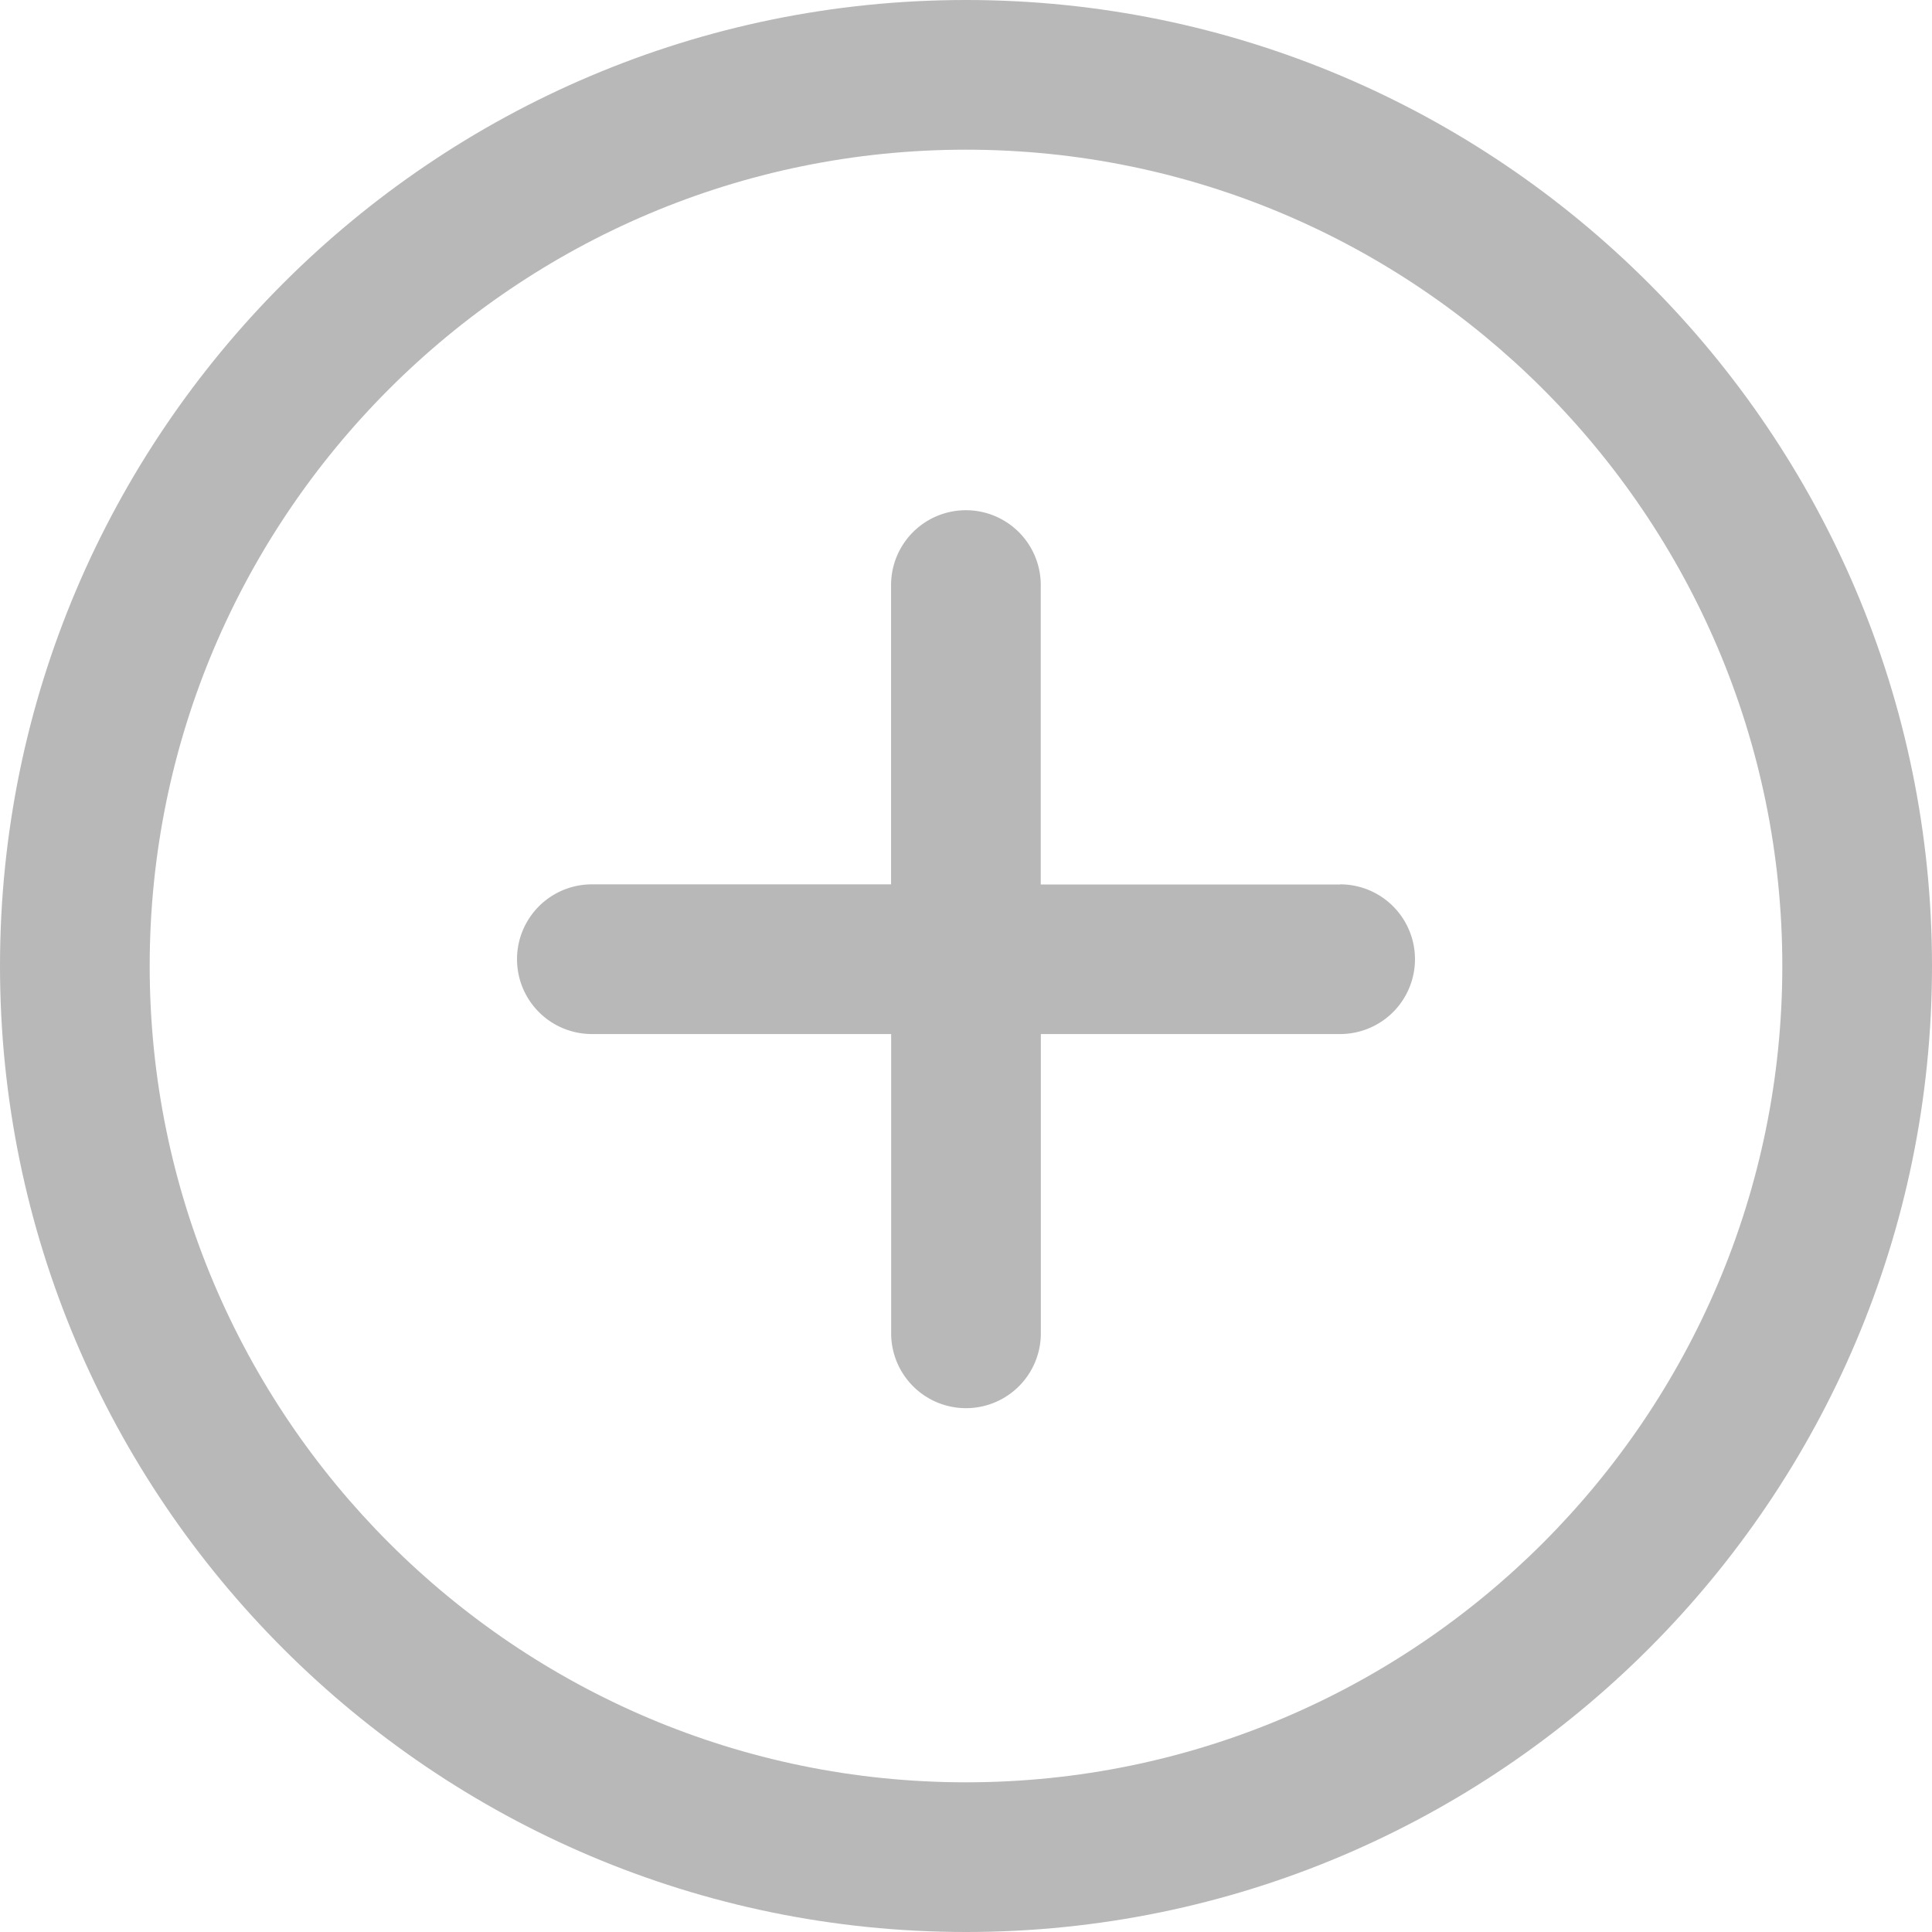 <svg fill='none' xmlns='http://www.w3.org/2000/svg' viewBox='0 0 23 23'><path d='M11.5 0C5.159 0 0 5.159 0 11.5S5.159 23 11.5 23 23 17.84 23 11.5 17.841 0 11.5 0zm0 21.218c-5.358 0-9.718-4.359-9.718-9.718s4.36-9.718 9.718-9.718 9.718 4.359 9.718 9.718-4.359 9.718-9.718 9.718z' fill='#B8B8B8'/><path d='M15.954 10.53H12.39V6.965a.89.89 0 10-1.782 0v3.563H7.046a.89.89 0 100 1.782h3.563v3.563a.89.89 0 101.782 0V12.31h3.563a.89.89 0 100-1.782z' fill='#B8B8B8'/></svg>
